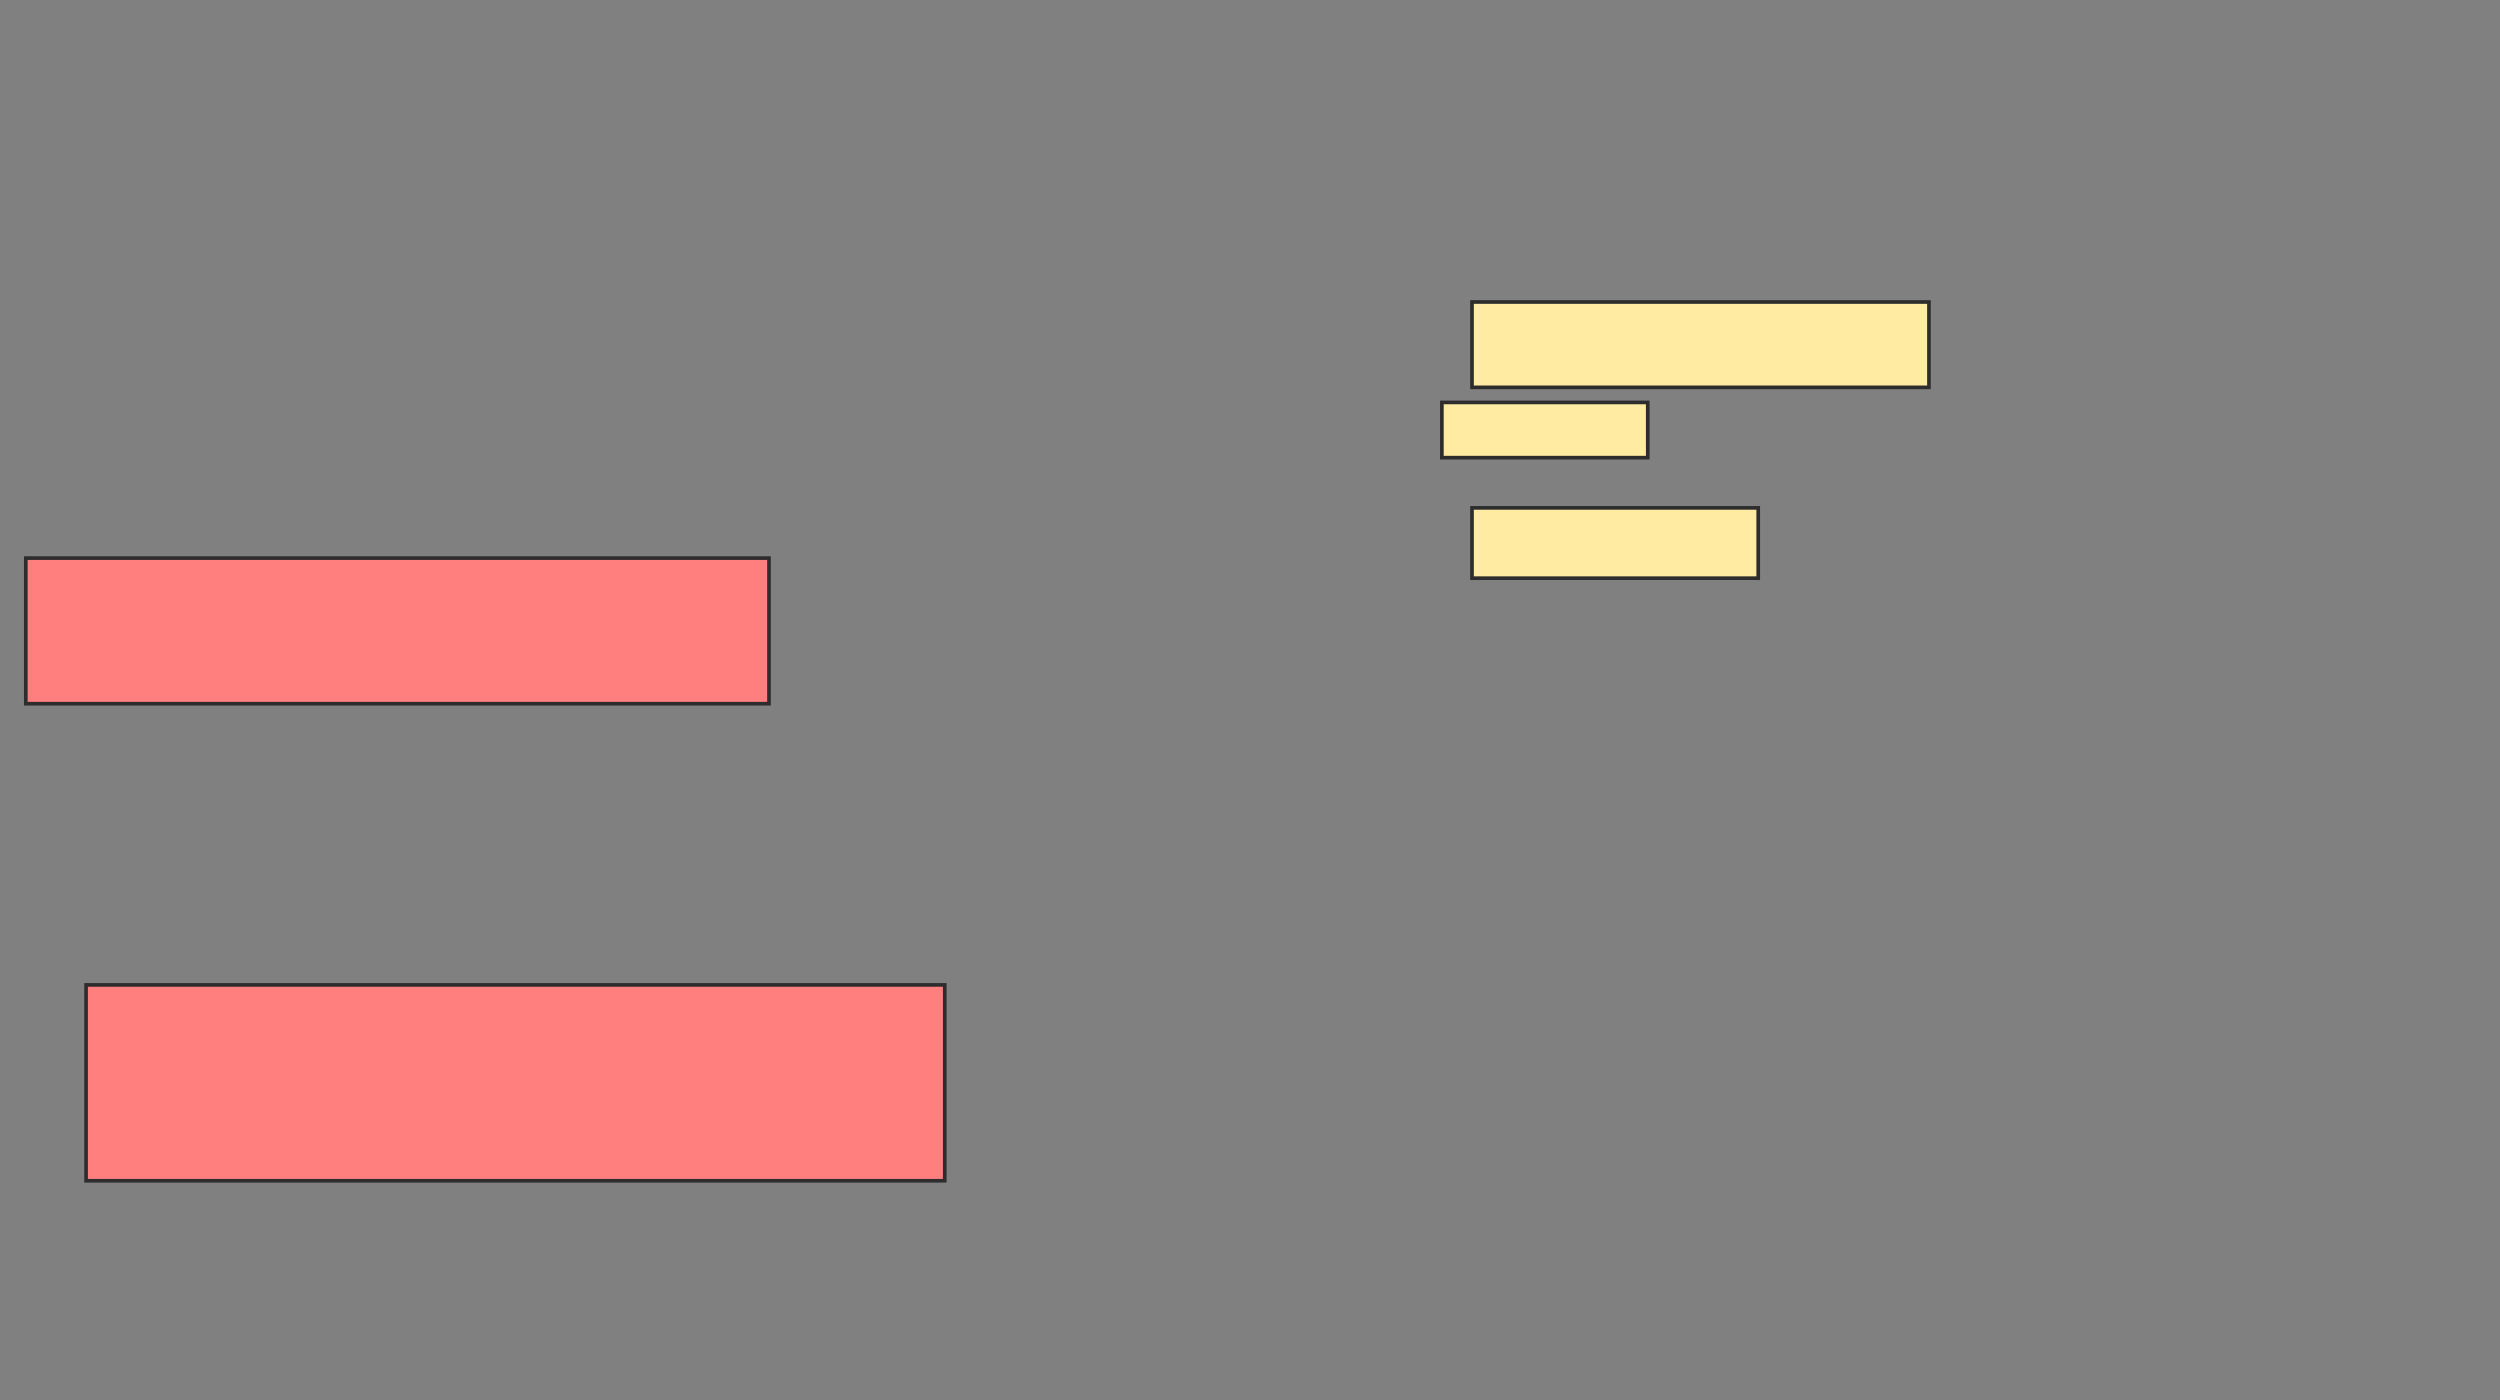 <svg xmlns="http://www.w3.org/2000/svg" width="682" height="382">
 <rect width="100%" height="100%" fill="#808080" stroke="none"/>
 <!-- Created with Image Occlusion Enhanced -->
 <g>
  <title>Labels</title>
 </g>
 <g>
  <title>Masks</title>
  <g id="3e8d683e164140b4a6fefca20d12d126-ao-1" class="qshape">
   <rect height="53.425" width="234.247" y="268.685" x="23.479" stroke="#2D2D2D" fill="#FF7E7E" class="qshape"/>
   <rect height="39.726" width="202.74" y="152.247" x="7.041" stroke="#2D2D2D" fill="#FF7E7E" class="qshape"/>
  </g>
  <g id="3e8d683e164140b4a6fefca20d12d126-ao-2">
   <rect height="23.288" width="124.658" y="82.384" x="401.562" stroke="#2D2D2D" fill="#FFEBA2"/>
   <rect height="15.068" width="56.164" y="109.781" x="393.342" stroke="#2D2D2D" fill="#FFEBA2"/>
   <rect height="19.178" width="78.082" y="138.548" x="401.562" stroke="#2D2D2D" fill="#FFEBA2"/>
  </g>
 </g>
</svg>